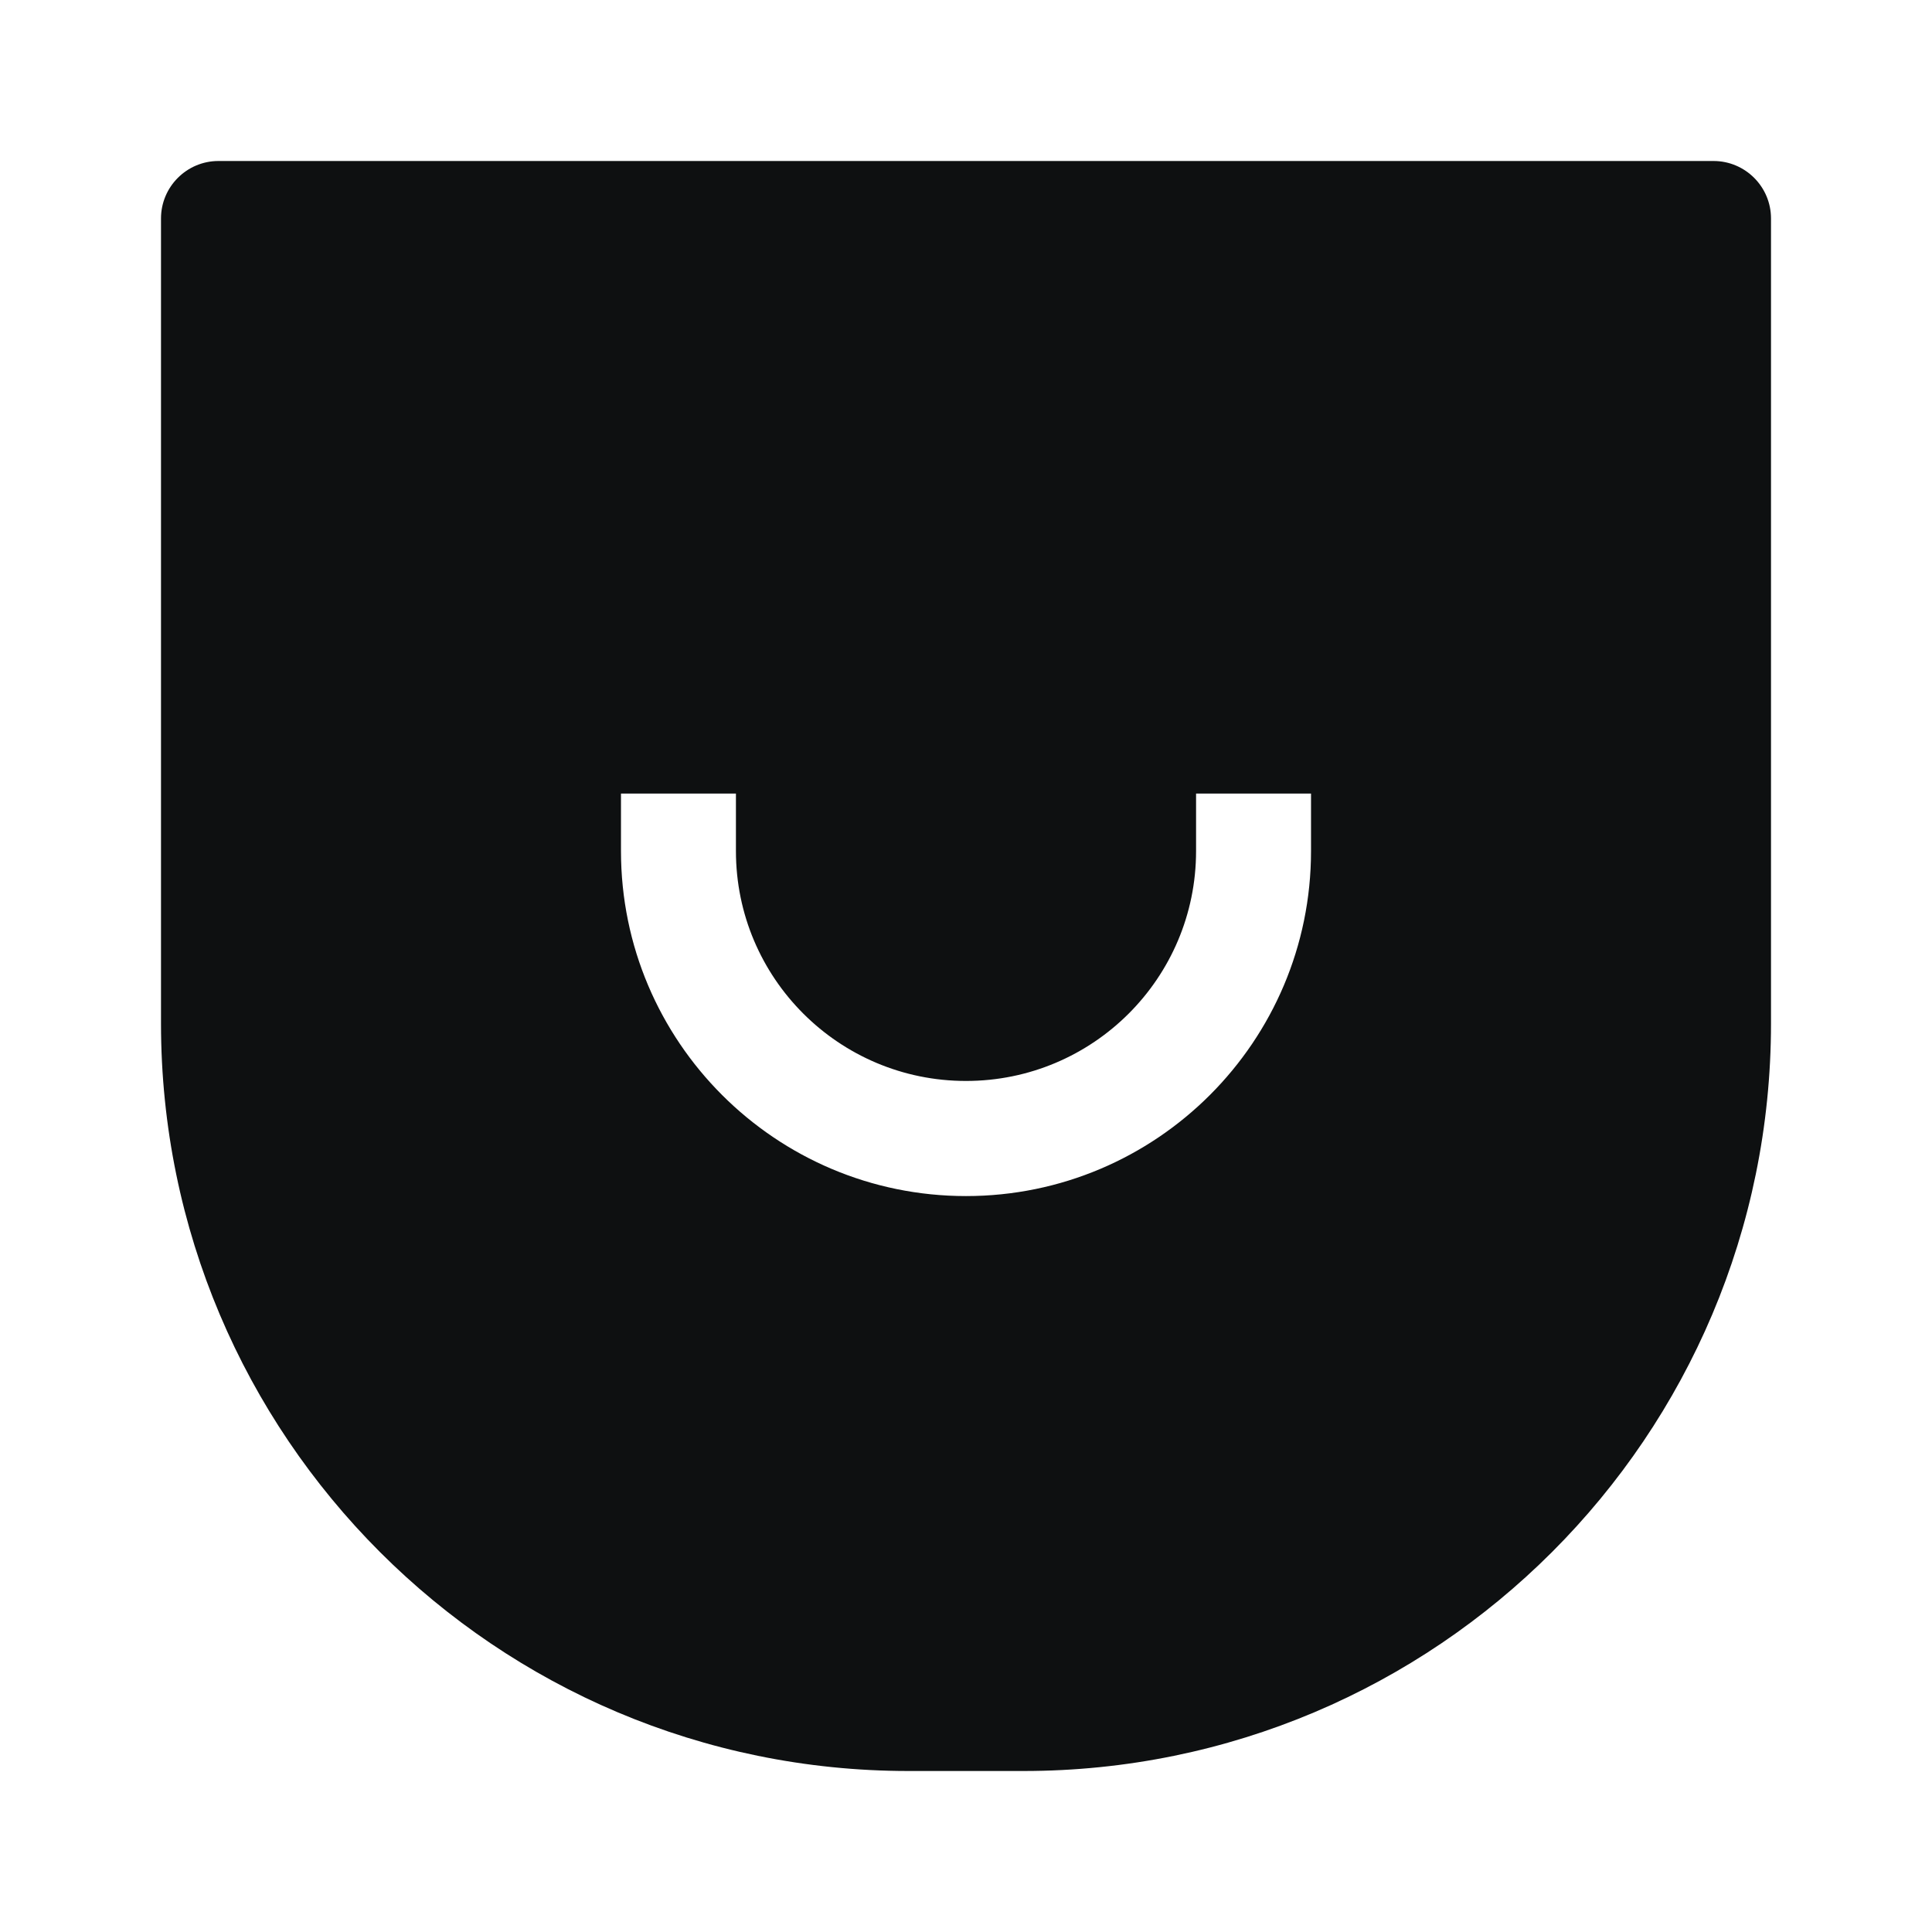 <svg viewBox="0 0 12 12" fill="none" xmlns="http://www.w3.org/2000/svg">
<path fill-rule="evenodd" clip-rule="evenodd" d="M1 1.357V6.357C1 8.921 3.079 11 5.643 11H6.357C8.921 11 11 8.921 11 6.357V1.357C11 1.16 10.84 1 10.643 1H1.357C1.16 1 1 1.16 1 1.357ZM3.857 4.929V5.286C3.857 6.469 4.817 7.429 6 7.429C7.183 7.429 8.143 6.469 8.143 5.286V4.929H7.429V5.286C7.429 6.075 6.789 6.714 6 6.714C5.211 6.714 4.571 6.075 4.571 5.286V4.929H3.857Z" fill="#0E1011"/>
</svg>
